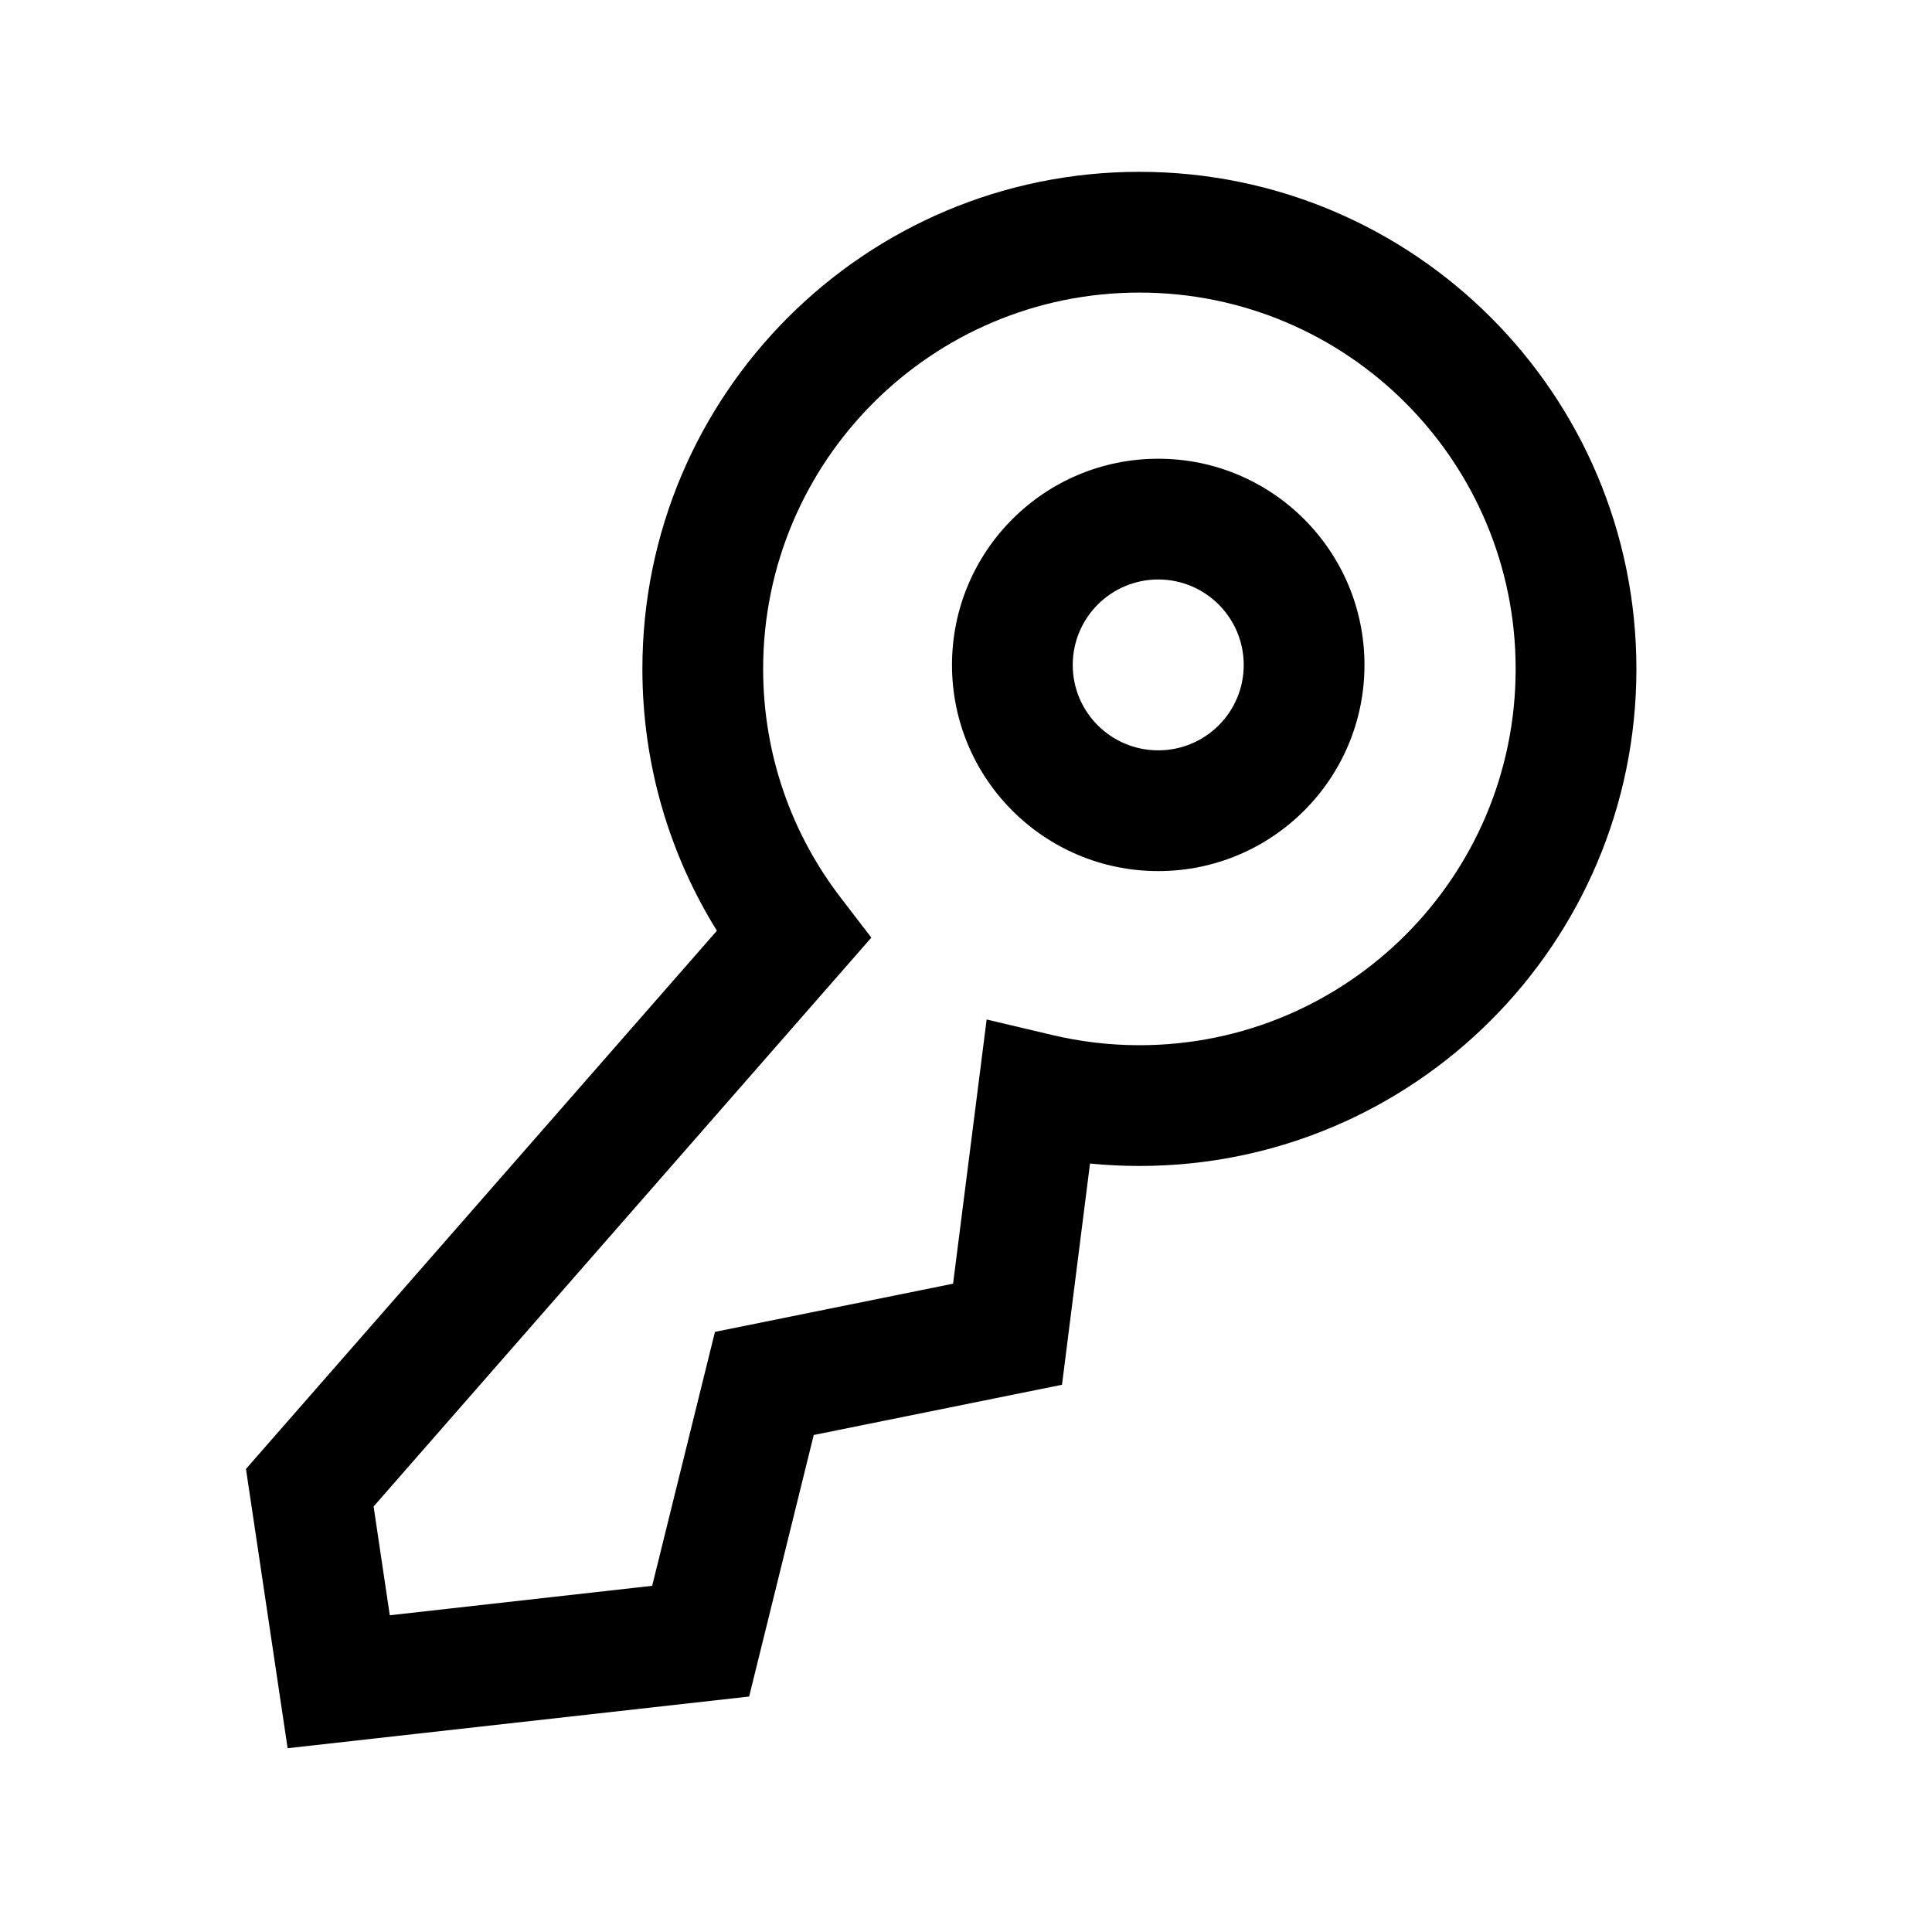 <svg width="16" height="16" viewBox="0 0 16 16" fill="none" xmlns="http://www.w3.org/2000/svg">
<path d="M9.592 3.799C8.649 3.799 7.884 4.563 7.884 5.507C7.884 6.45 8.649 7.214 9.592 7.214C10.535 7.214 11.3 6.45 11.3 5.507C11.3 4.563 10.535 3.799 9.592 3.799ZM8.884 5.507C8.884 5.116 9.201 4.799 9.592 4.799C9.983 4.799 10.3 5.116 10.3 5.507C10.3 5.898 9.983 6.214 9.592 6.214C9.201 6.214 8.884 5.898 8.884 5.507Z" fill="black"/>
<path d="M9.436 1.423C7.163 1.423 5.32 3.266 5.32 5.54C5.32 6.335 5.546 7.078 5.937 7.708L2.037 12.165L2.382 14.478L6.204 14.05L6.739 11.884L8.795 11.468L9.027 9.636C9.162 9.649 9.298 9.656 9.436 9.656C11.709 9.656 13.552 7.813 13.552 5.54C13.552 3.266 11.709 1.423 9.436 1.423ZM6.32 5.54C6.32 3.819 7.715 2.423 9.436 2.423C11.157 2.423 12.552 3.819 12.552 5.54C12.552 7.261 11.157 8.656 9.436 8.656C9.186 8.656 8.944 8.626 8.712 8.571L8.171 8.443L7.893 10.631L5.921 11.03L5.401 13.133L3.228 13.377L3.094 12.476L7.216 7.765L6.966 7.439C6.56 6.913 6.32 6.255 6.32 5.54Z" fill="black"/>
</svg>
